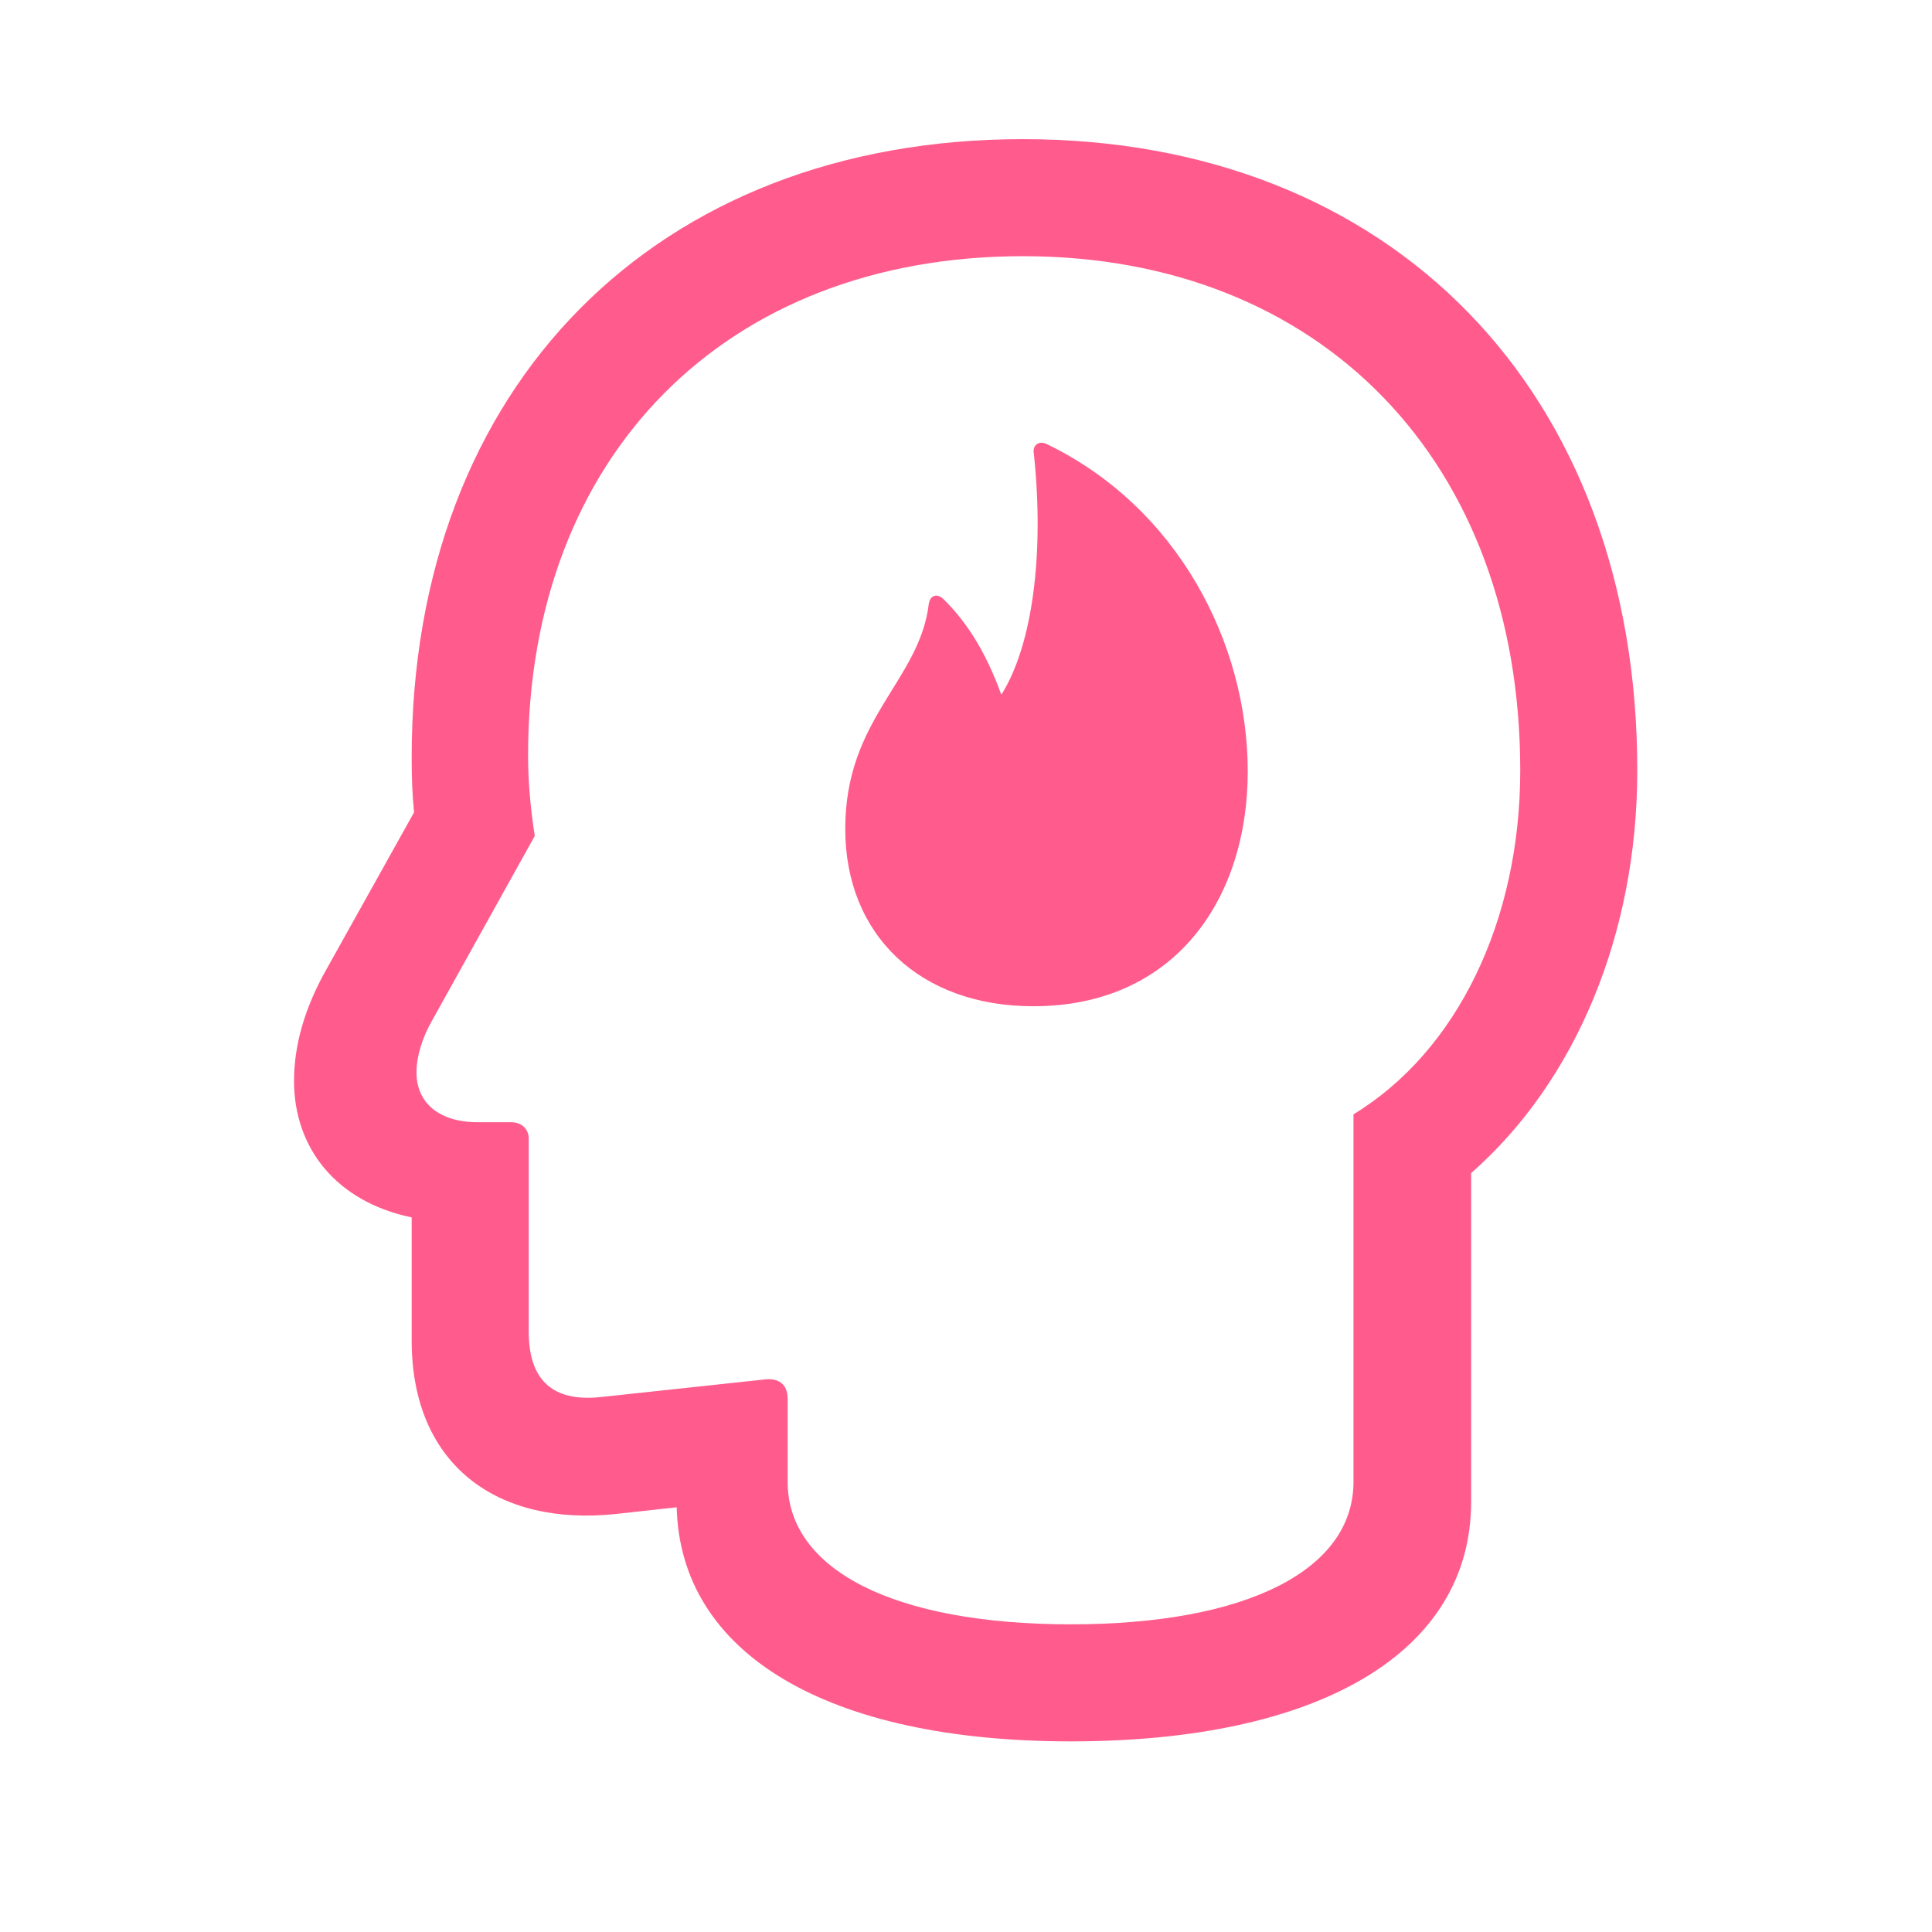 <svg width="48" height="48" viewBox="0 0 48 48" fill="none" xmlns="http://www.w3.org/2000/svg">
<path d="M26.605 43.264C32.813 43.264 36.55 41.034 36.55 37.312V29.146C39.156 26.856 40.678 23.195 40.678 19.142C40.678 9.725 34.576 3.457 25.415 3.457C16.3 3.457 10.228 9.589 10.228 18.81C10.228 19.323 10.243 19.759 10.288 20.181L8.118 24.069C7.561 25.048 7.305 25.982 7.305 26.856C7.305 28.513 8.344 29.854 10.228 30.246V33.305C10.228 36.393 12.352 37.93 15.305 37.614L16.812 37.448C16.902 41.094 20.564 43.264 26.605 43.264ZM26.605 40.356C22.206 40.356 19.569 39 19.569 36.815V34.751C19.569 34.405 19.358 34.239 19.027 34.269L14.959 34.706C13.768 34.842 13.136 34.329 13.136 33.079V28.287C13.136 28.046 12.955 27.881 12.699 27.881H11.87C10.906 27.881 10.348 27.398 10.348 26.645C10.348 26.253 10.484 25.786 10.755 25.319L13.286 20.769C13.181 20.091 13.12 19.428 13.12 18.765C13.12 11.322 18.032 6.365 25.415 6.365C32.828 6.365 37.77 11.473 37.77 19.142C37.77 22.878 36.203 26.118 33.627 27.685V36.815C33.627 39 30.99 40.356 26.605 40.356Z" fill="#FF5C8D"/>
<path d="M25.672 25C29.183 25 31 22.34 31 19.167C31 15.978 29.259 12.596 25.992 11.026C25.809 10.946 25.641 11.058 25.687 11.282C25.947 13.75 25.657 16.026 24.878 17.26C24.527 16.298 24.084 15.513 23.427 14.872C23.259 14.728 23.107 14.808 23.076 15C22.847 16.923 21 17.837 21 20.593C21 23.237 22.863 25 25.672 25Z" fill="#FF5C8D"/>
</svg>
